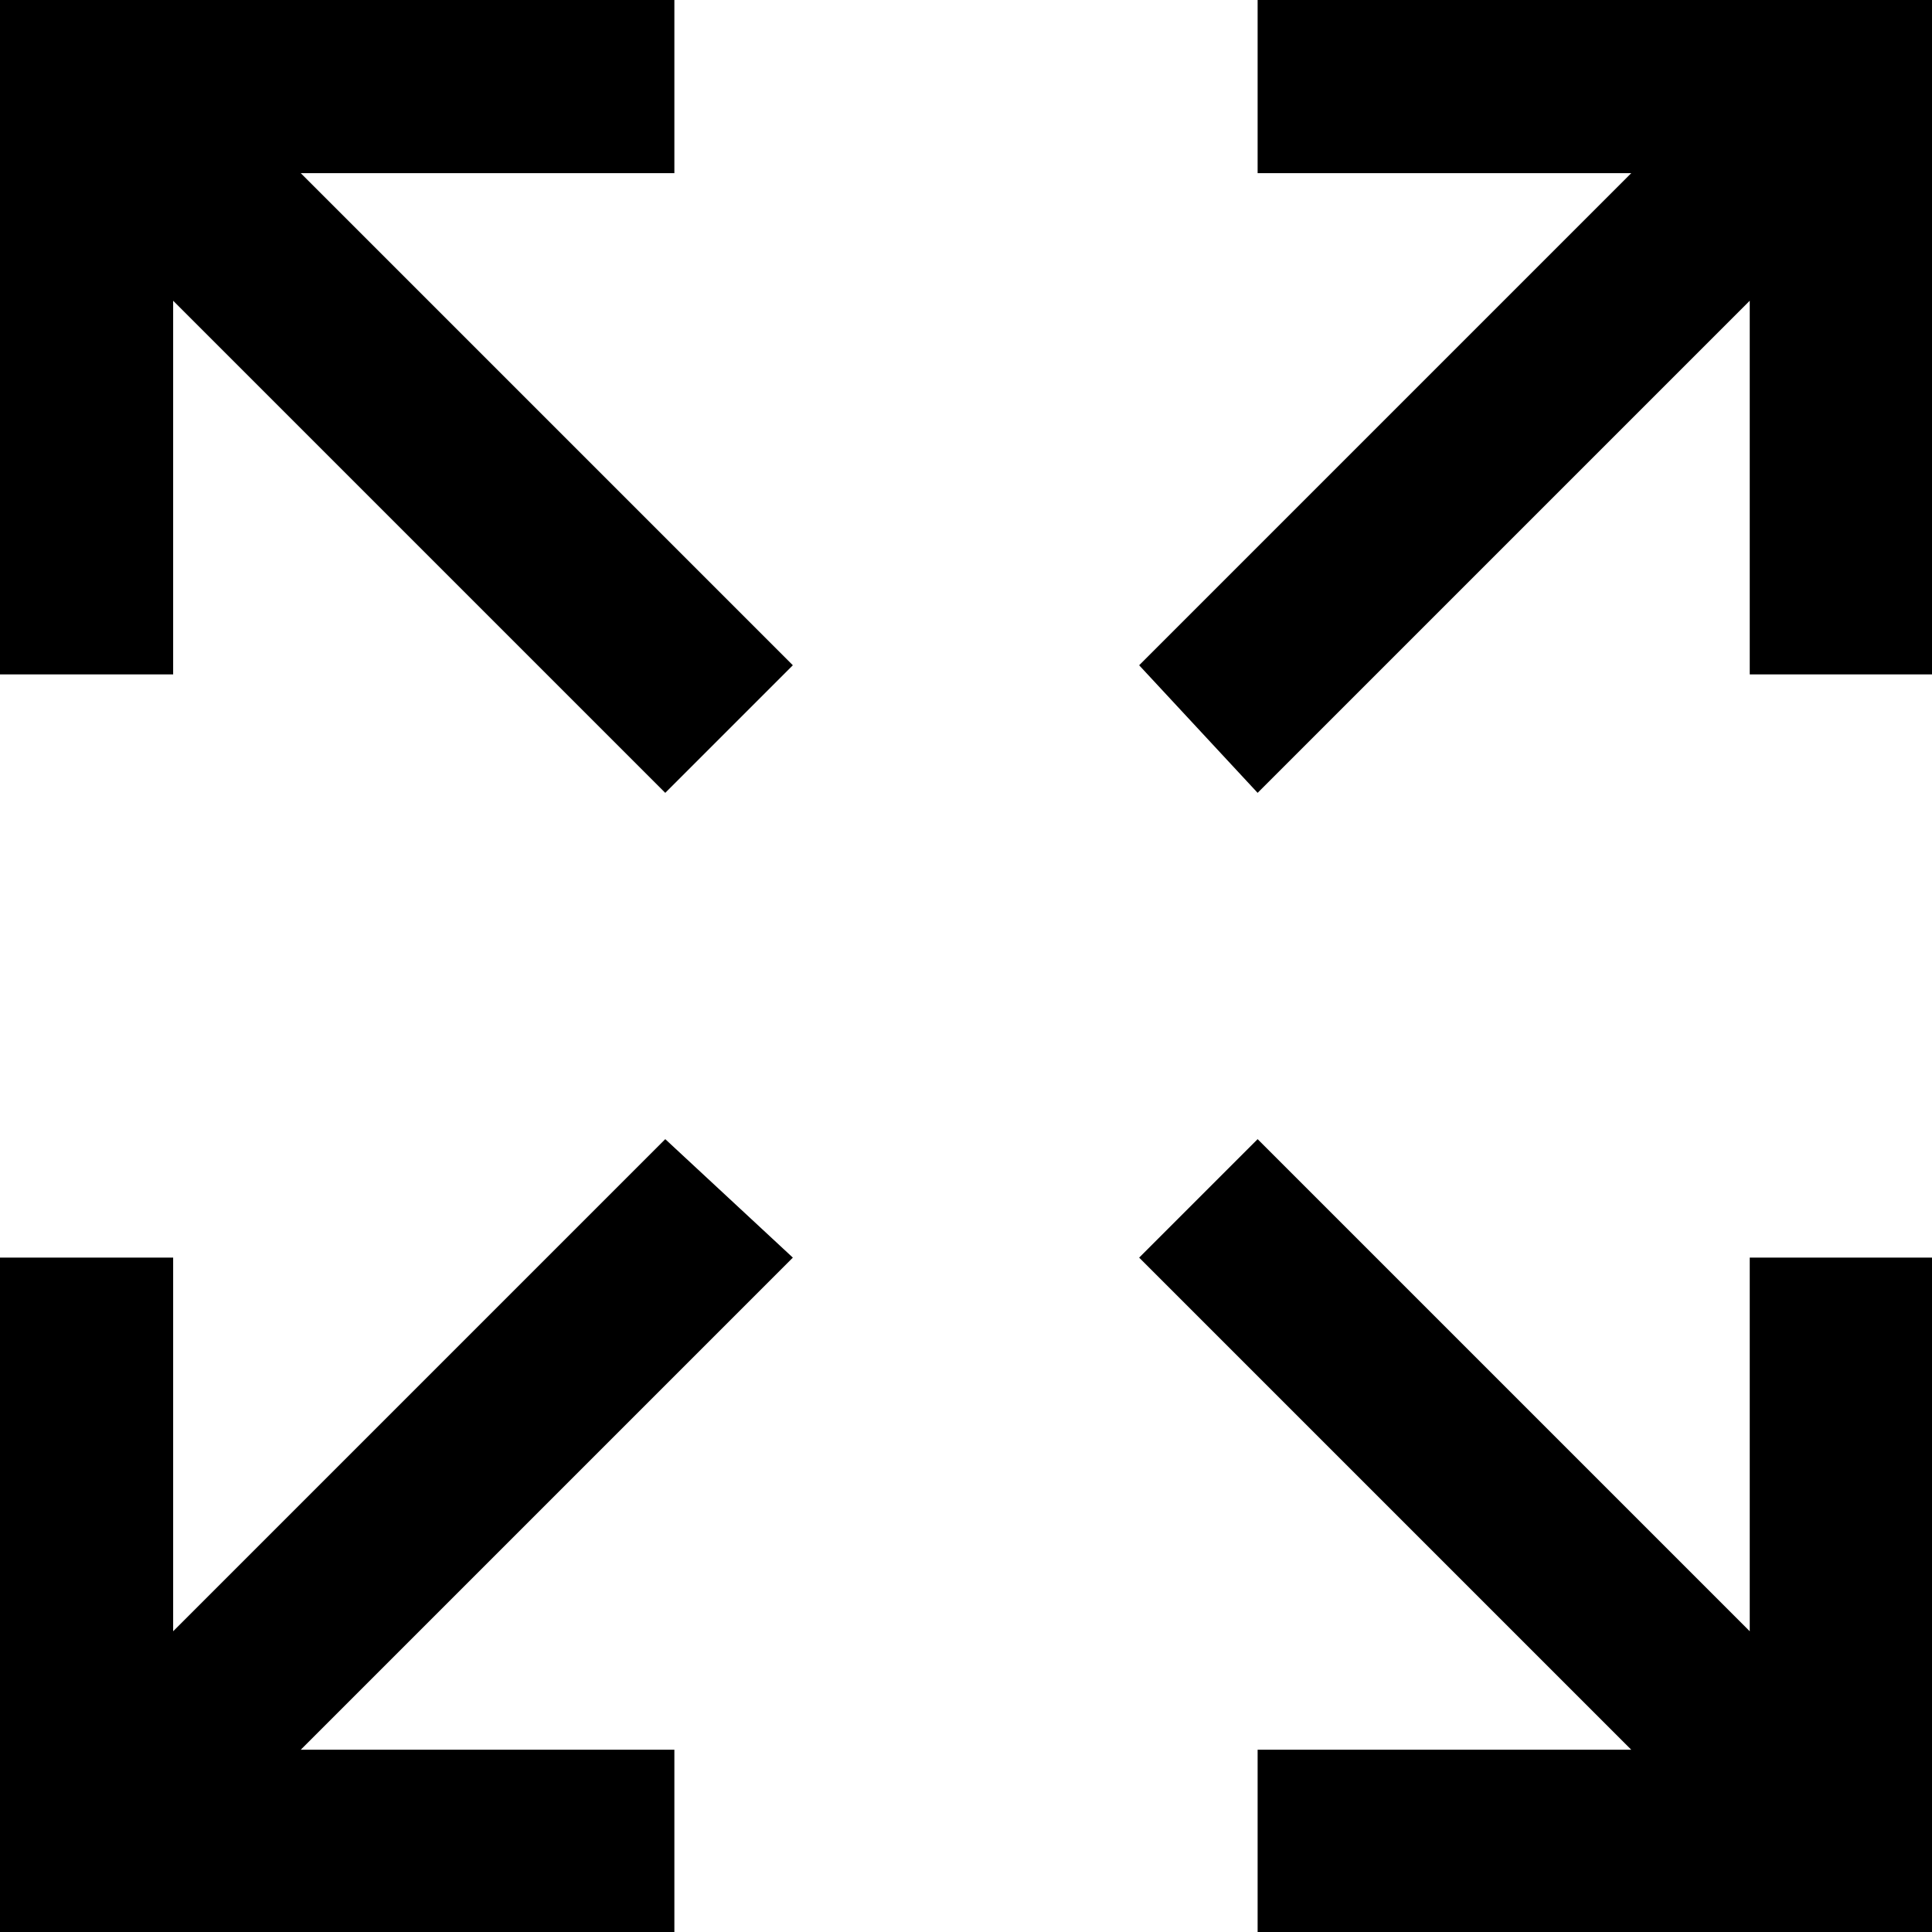 <svg xmlns="http://www.w3.org/2000/svg" viewBox="0 0 21.2 21.2" xml:space="preserve" fill='currentColor'>
    <path
        d="M3.3 1.9h4.1V0H0v7.4h1.9V3.3l5.4 5.4 1.4-1.4zM8.7 13.8l-1.4-1.3-5.4 5.4v-4.1H0v7.4h7.4v-2H3.3zM19.2 13.8v4.1l-5.4-5.4-1.3 1.3 5.4 5.4h-4.1v2h7.4v-7.4zM13.8 0v1.9h4.1l-5.4 5.4 1.3 1.4 5.4-5.4v4.1h2V0z" />
</svg>